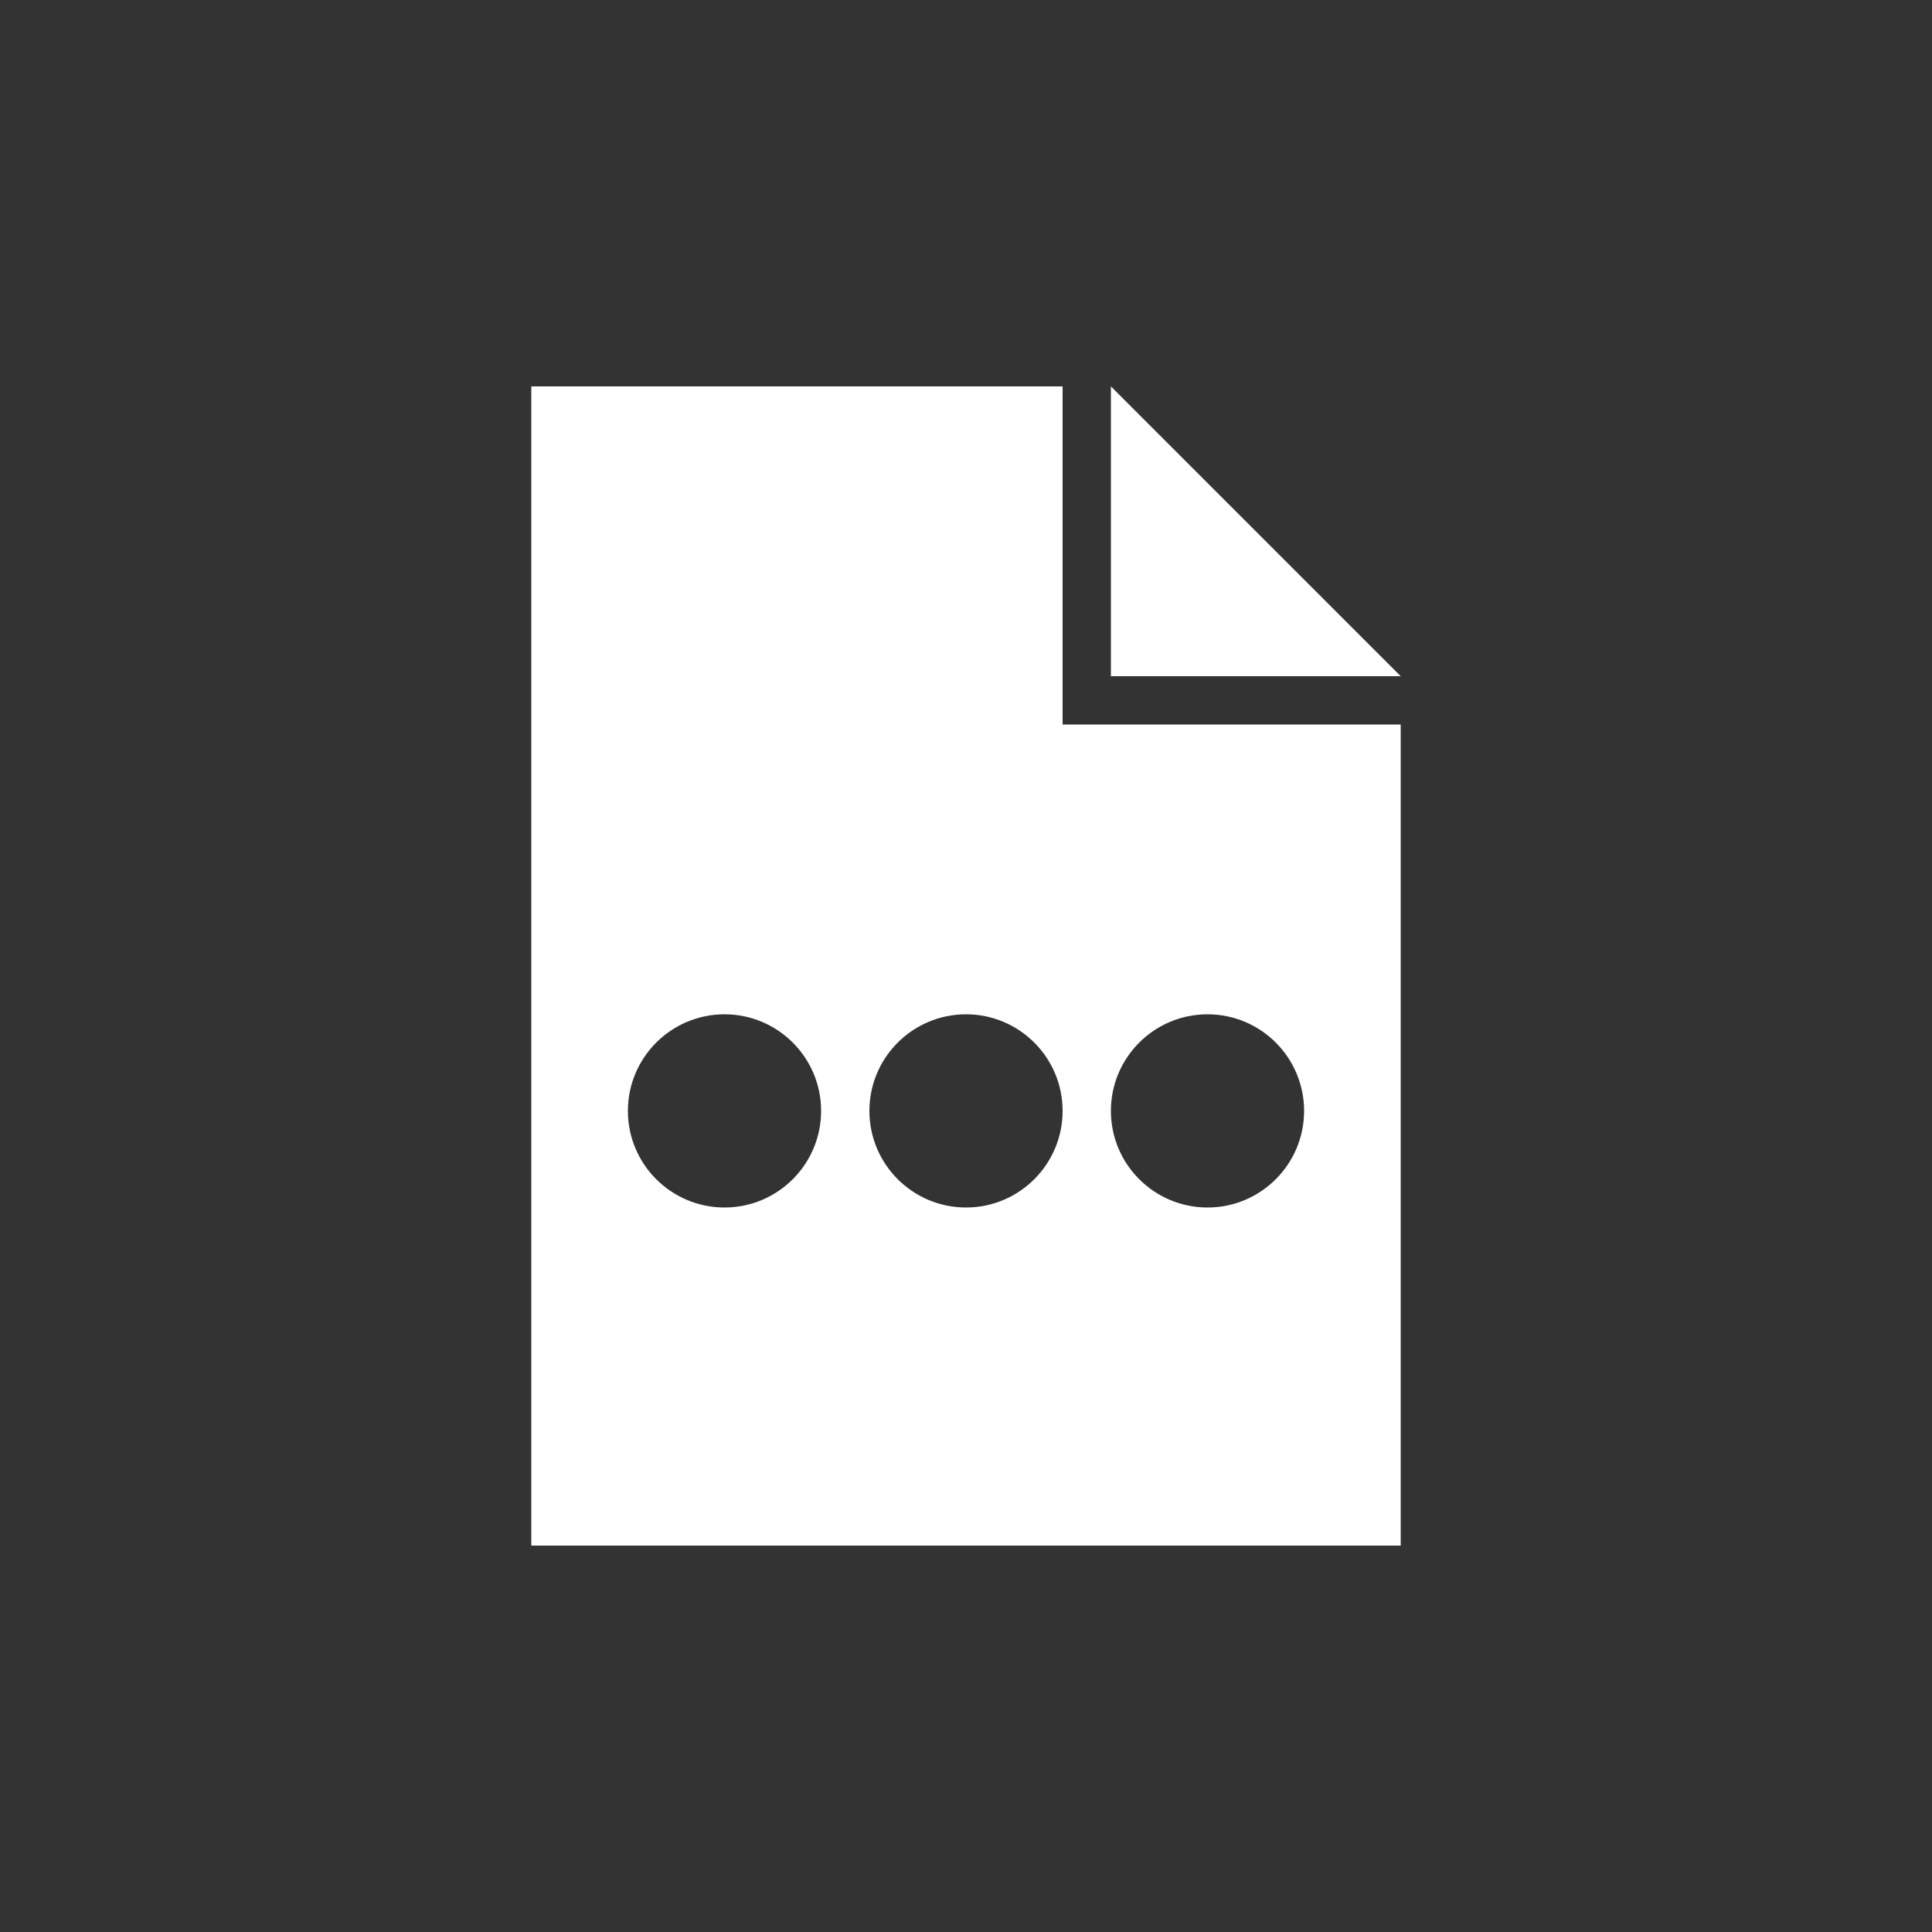 <?xml version="1.0" encoding="utf-8"?>
<!-- Generator: Adobe Illustrator 15.1.0, SVG Export Plug-In  -->
<!DOCTYPE svg PUBLIC "-//W3C//DTD SVG 1.1//EN" "http://www.w3.org/Graphics/SVG/1.1/DTD/svg11.dtd">
<svg version="1.1"
	 xmlns="http://www.w3.org/2000/svg" xmlns:xlink="http://www.w3.org/1999/xlink" xmlns:a="http://ns.adobe.com/AdobeSVGViewerExtensions/3.0/"
	 x="0px" y="0px" width="40px" height="40px" viewBox="0 0 40 40" overflow="visible" enable-background="new 0 0 40 40"
	 xml:space="preserve">
<rect x="0" y="0" width="40" height="40" fill="#333333" stroke="none"/>
<defs>
</defs>
<path fill-rule="evenodd" clip-rule="evenodd" fill="#FFFFFF" d="M23,8v6h6L23,8z M22,8H11v24h18V15h-7V8z M25,21
	c1.104,0,2,0.896,2,2s-0.896,2-2,2s-2-0.896-2-2S23.896,21,25,21z M15,25c-1.104,0-2-0.896-2-2s0.896-2,2-2s2,0.896,2,2
	S16.104,25,15,25z M20,25c-1.104,0-2-0.896-2-2s0.896-2,2-2s2,0.896,2,2S21.104,25,20,25z"/>
</svg>